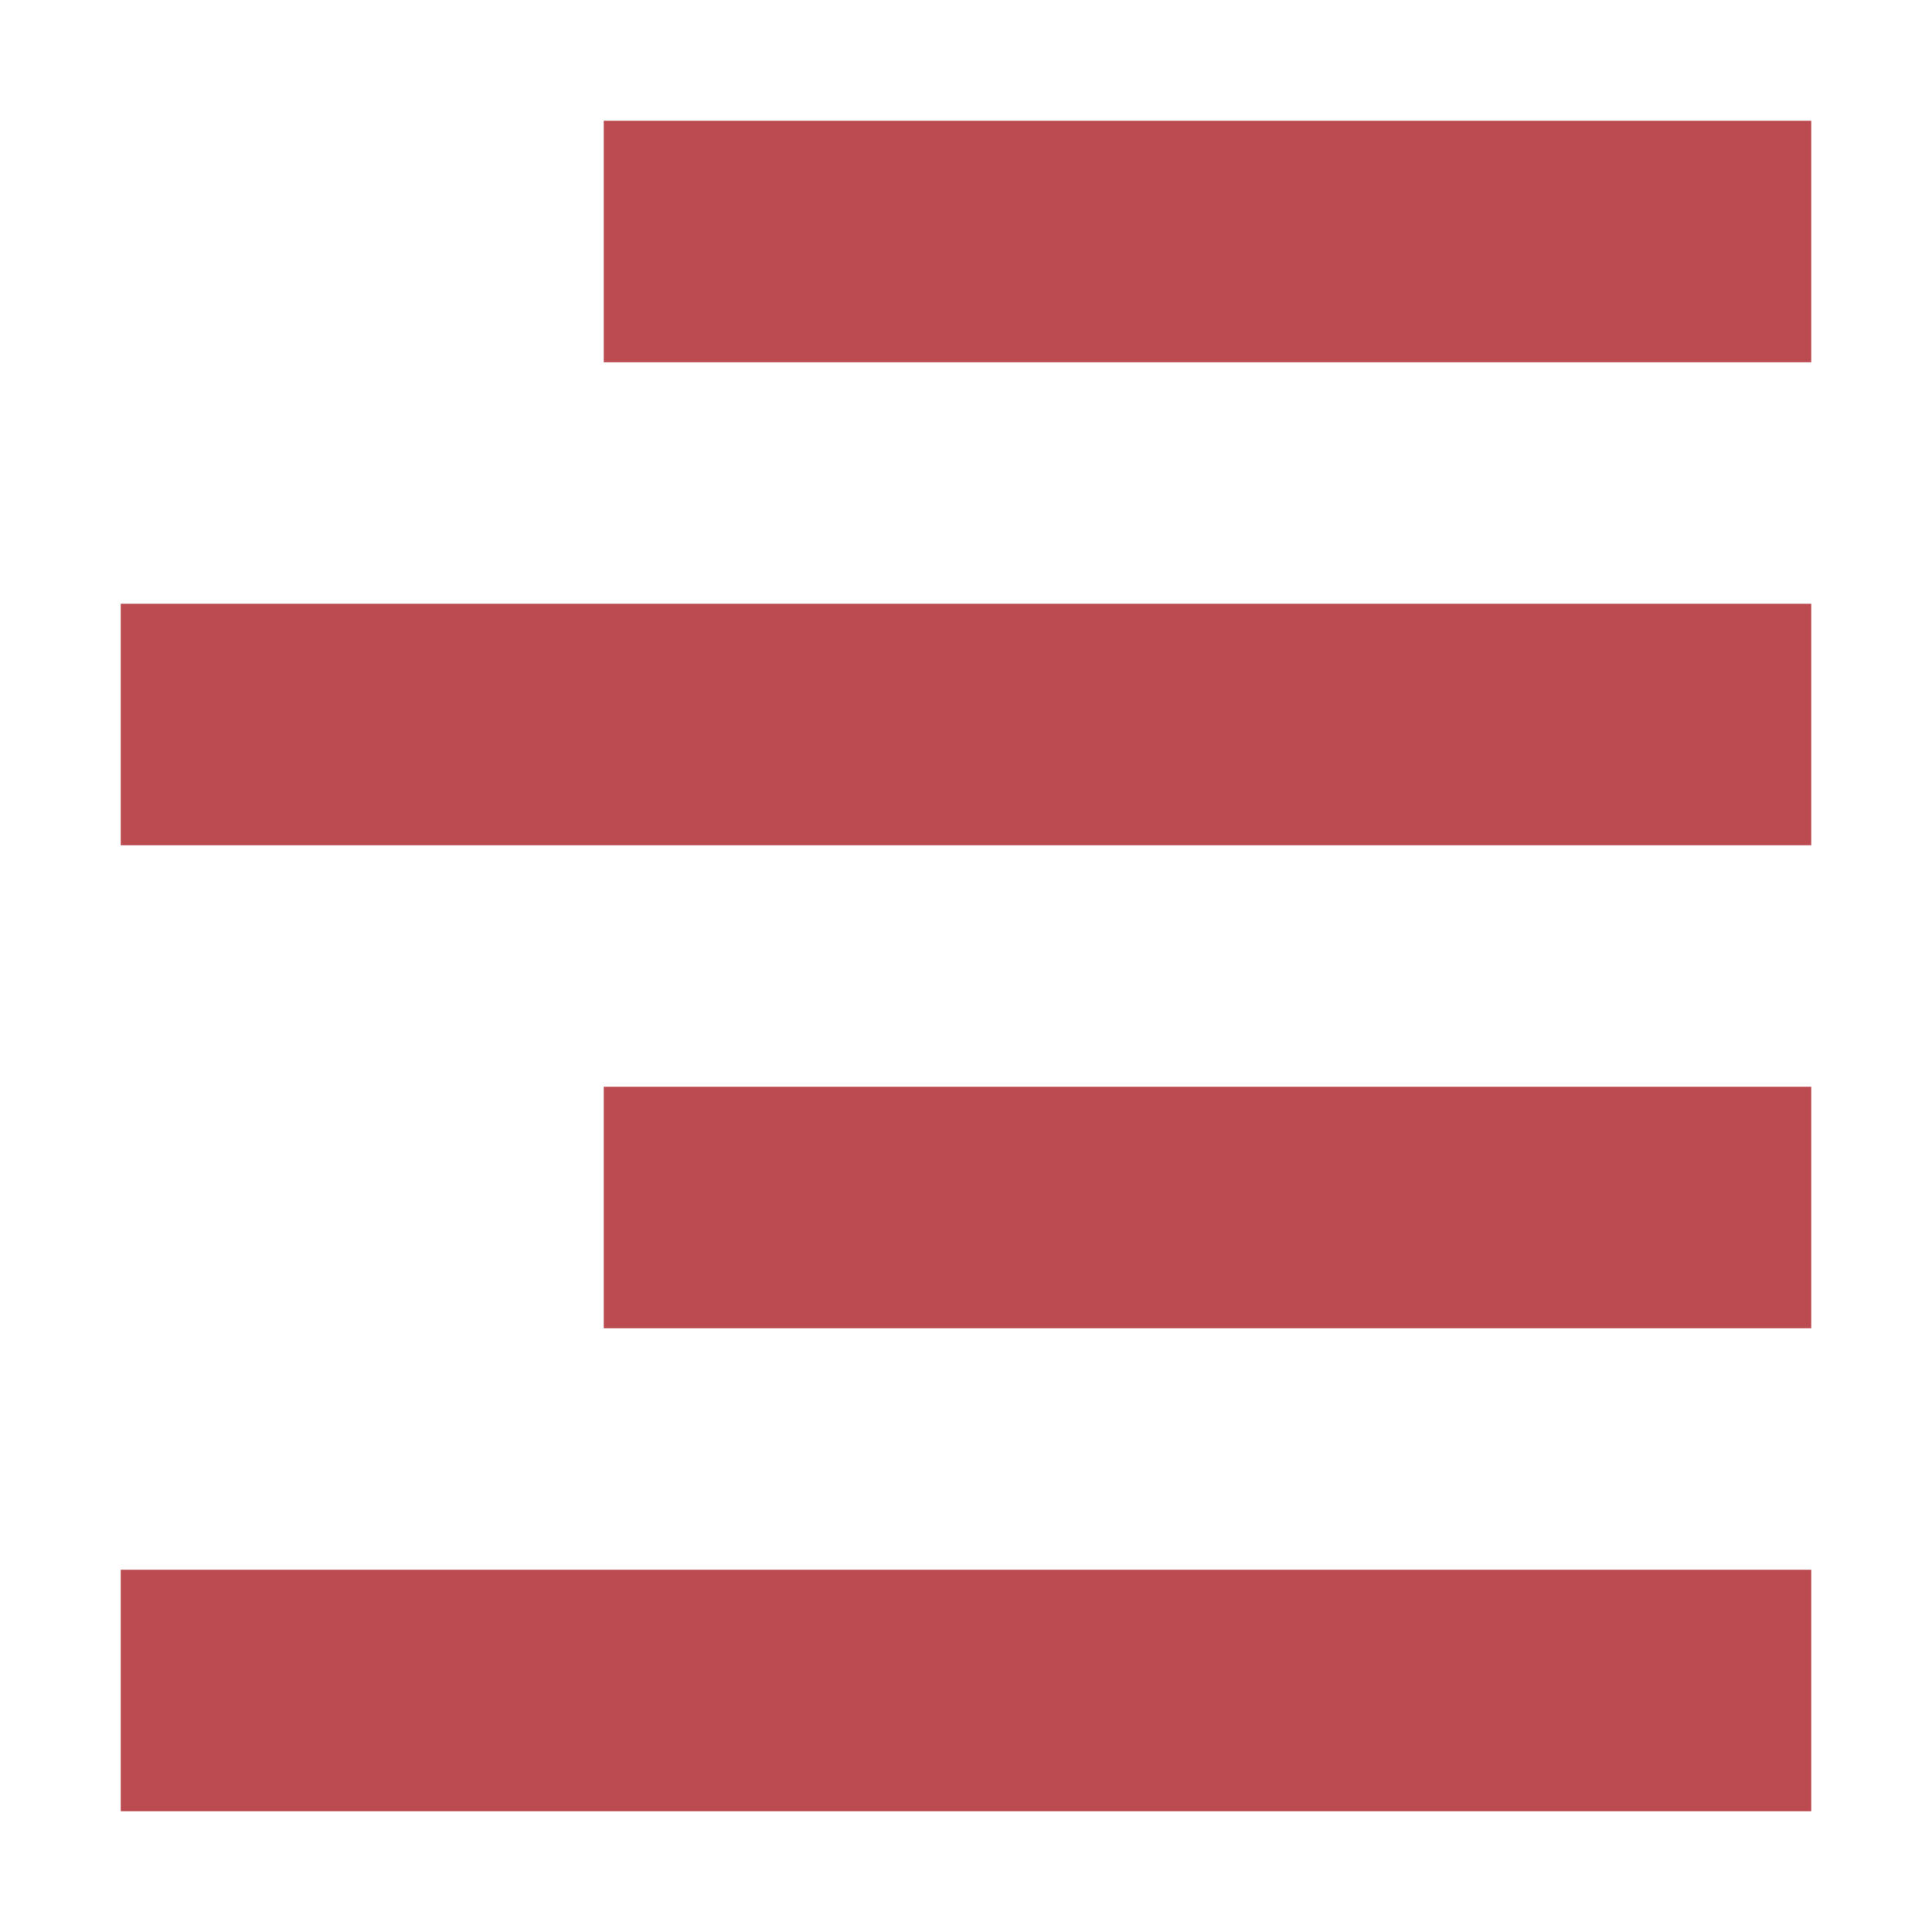 <svg
  width="15px"
  height="15px"
  viewBox="0 0 16 16"
  fill="none"
  xmlns="http://www.w3.org/2000/svg"
>
  <g id="SVGRepo_bgCarrier" stroke-width="0"></g>
  <g
    id="SVGRepo_tracerCarrier"
    stroke-linecap="round"
    stroke-linejoin="round"
  ></g>
  <g id="SVGRepo_iconCarrier">
    <path d="M15 1H5V3H15V1Z" fill="#BC4B51"></path>
    <path d="M1 5H15V7H1V5Z" fill="#BC4B51"></path>
    <path d="M15 9H5V11H15V9Z" fill="#BC4B51"></path>
    <path d="M15 13H1V15H15V13Z" fill="#BC4B51"></path>
  </g>
</svg>
